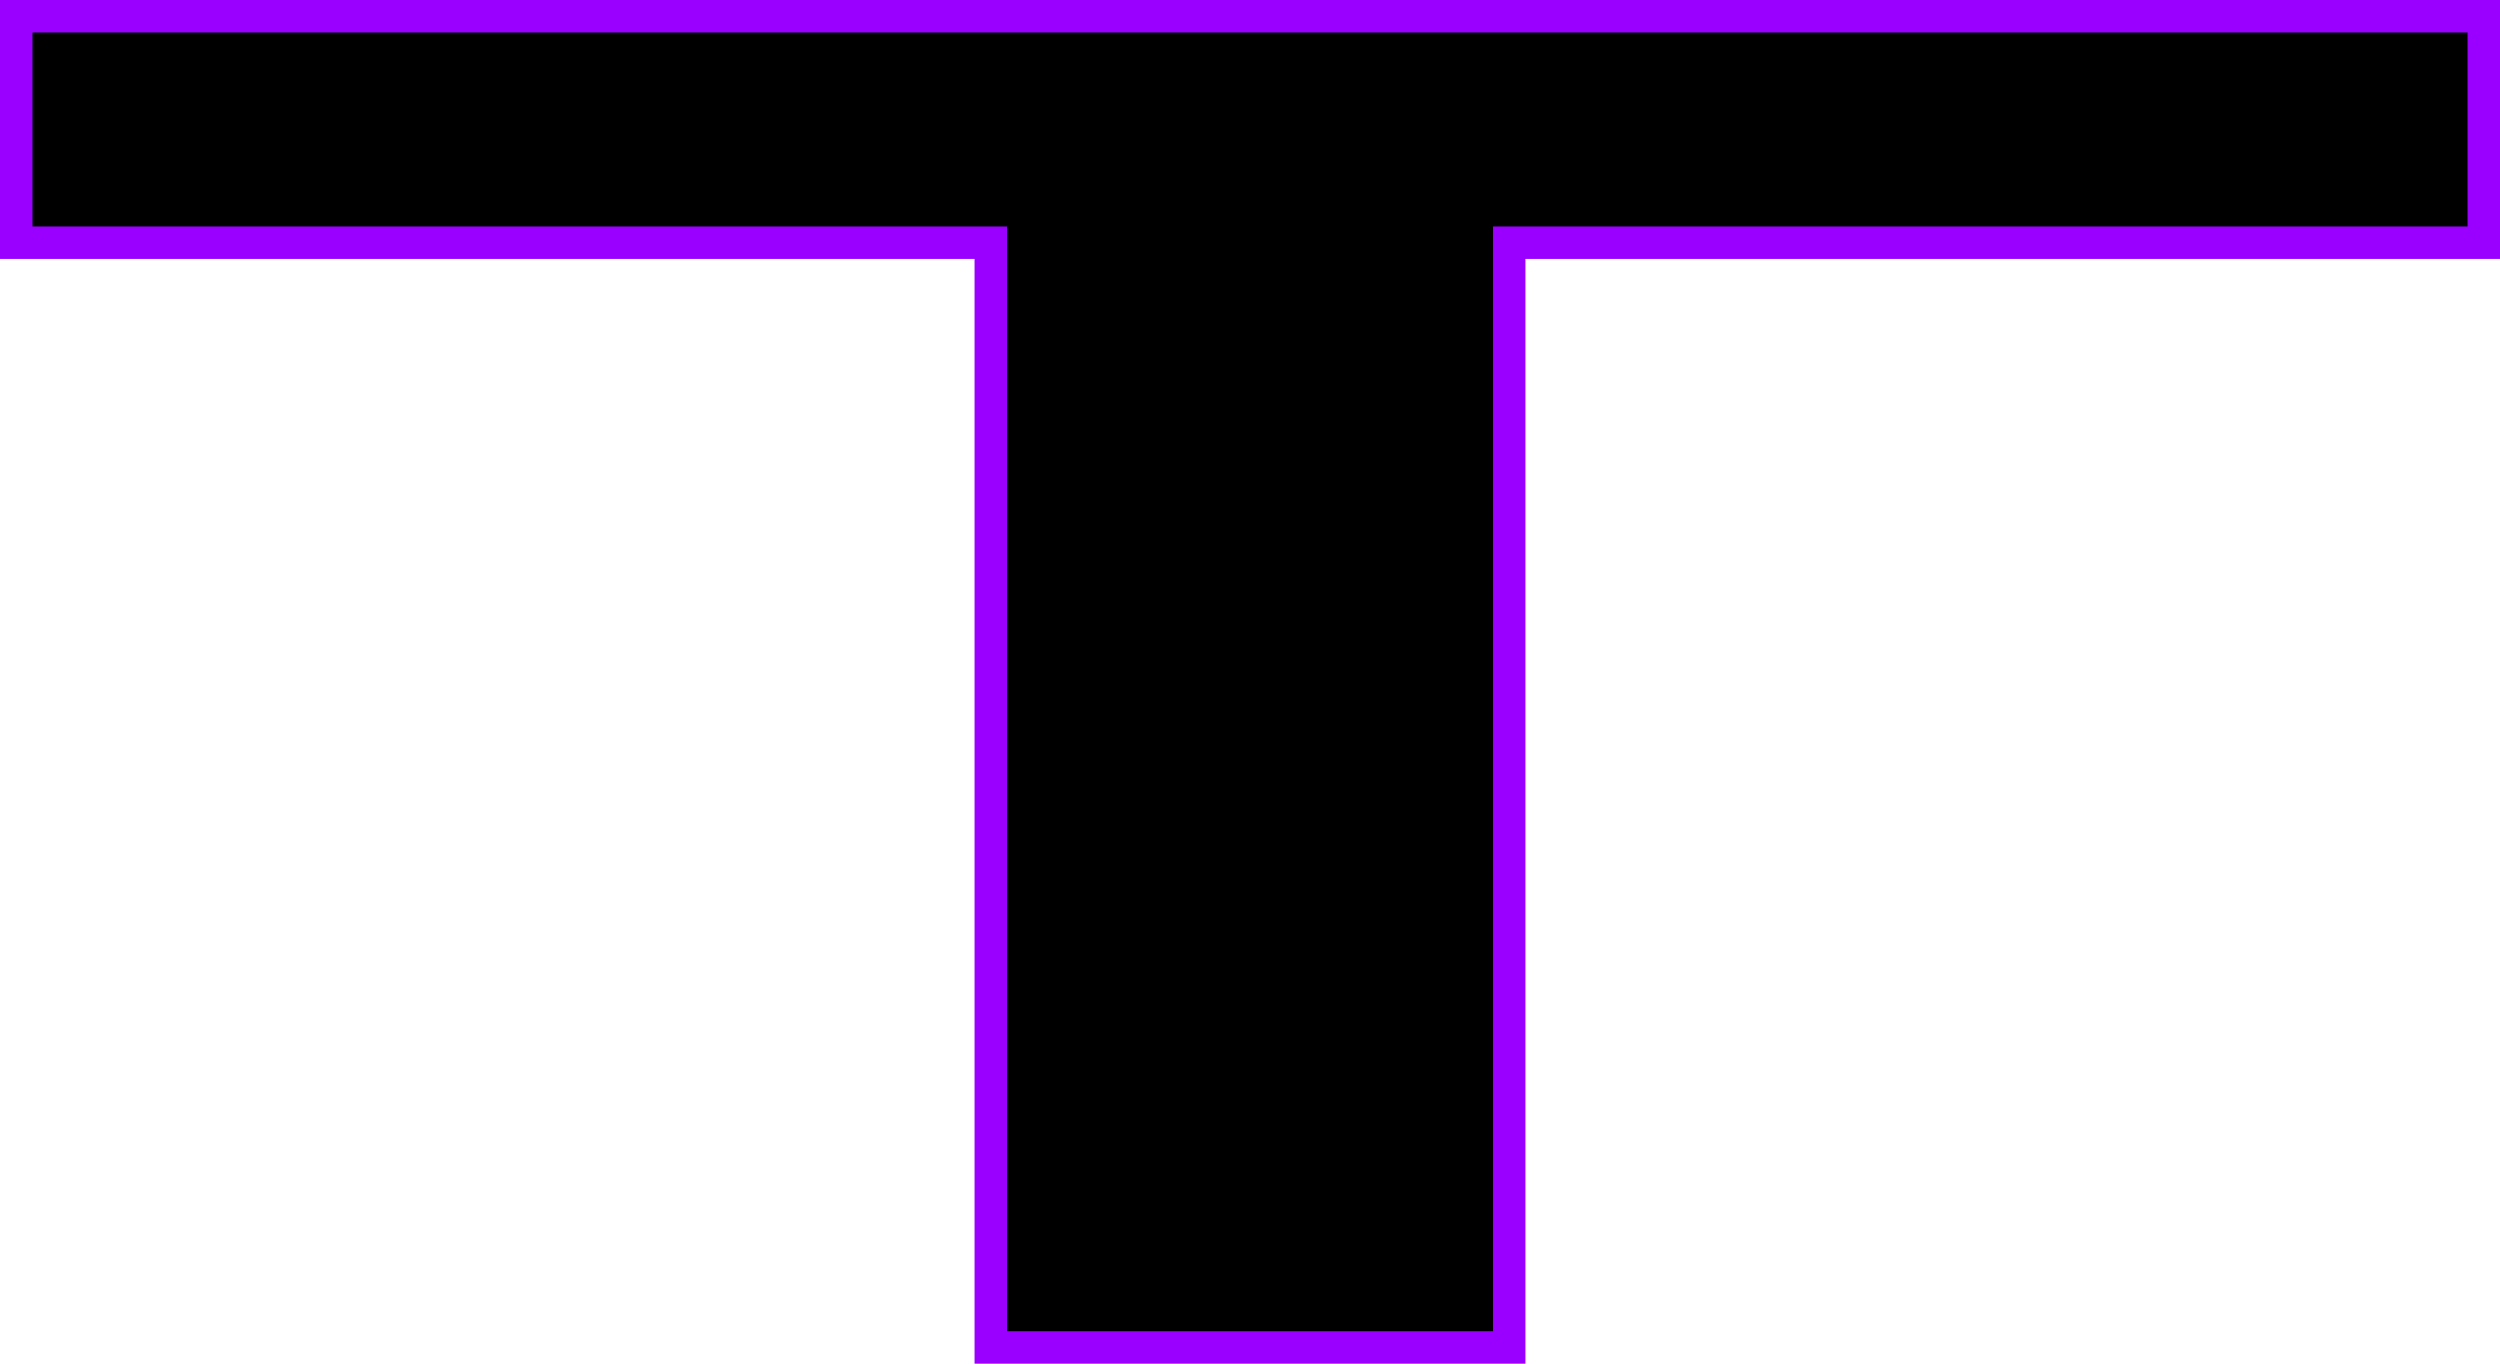 <svg width="308" height="168" viewBox="0 0 308 168" fill="none" xmlns="http://www.w3.org/2000/svg">
<path d="M2 27.903V29.903H4H122.065V164V166H124.065H183.935H185.935V164V29.903H304H306V27.903V4V2H304H4H2V4V27.903Z" fill="black" stroke="#9900FF" stroke-width="4"/>
</svg>
